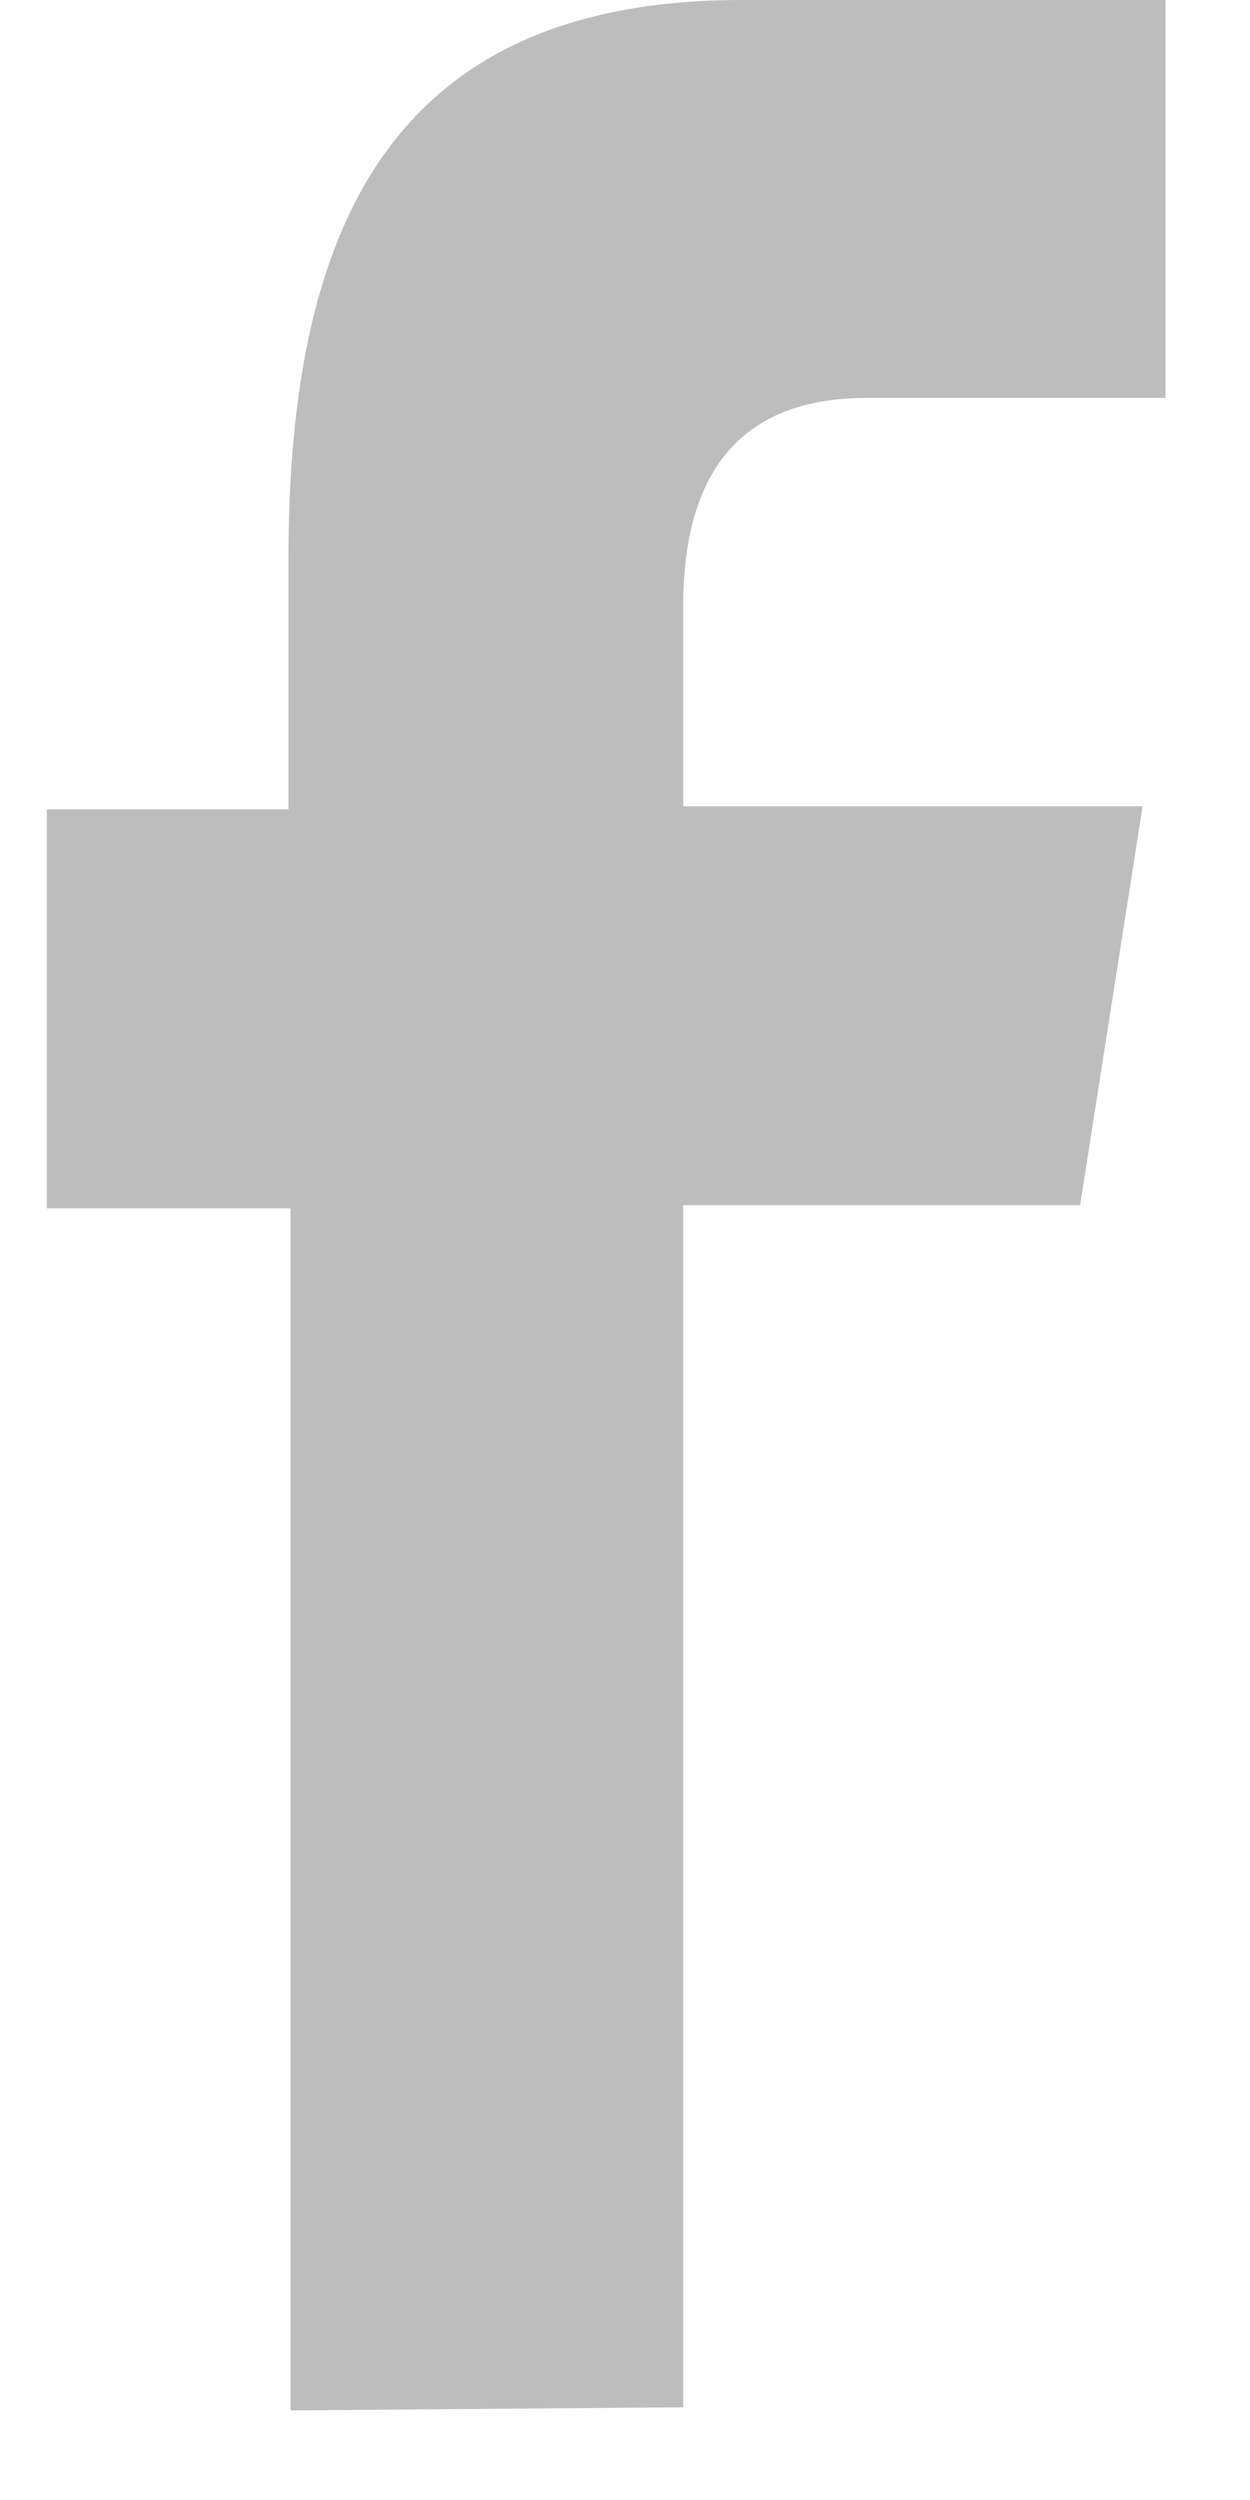 <svg width="12" height="24" viewBox="0 0 12 24" fill="none" xmlns="http://www.w3.org/2000/svg">
<path fill-rule="evenodd" clip-rule="evenodd" d="M6.559 23.11V11.57H10.369L10.969 7.74H6.559V5.82C6.559 4.82 6.889 3.82 8.319 3.82H11.189V1.09863e-05H7.119C3.699 1.09863e-05 2.769 2.26 2.769 5.37V7.77H0.449V11.6H2.789V23.14L6.559 23.11Z" fill="#BDBDBD"/>
</svg>
